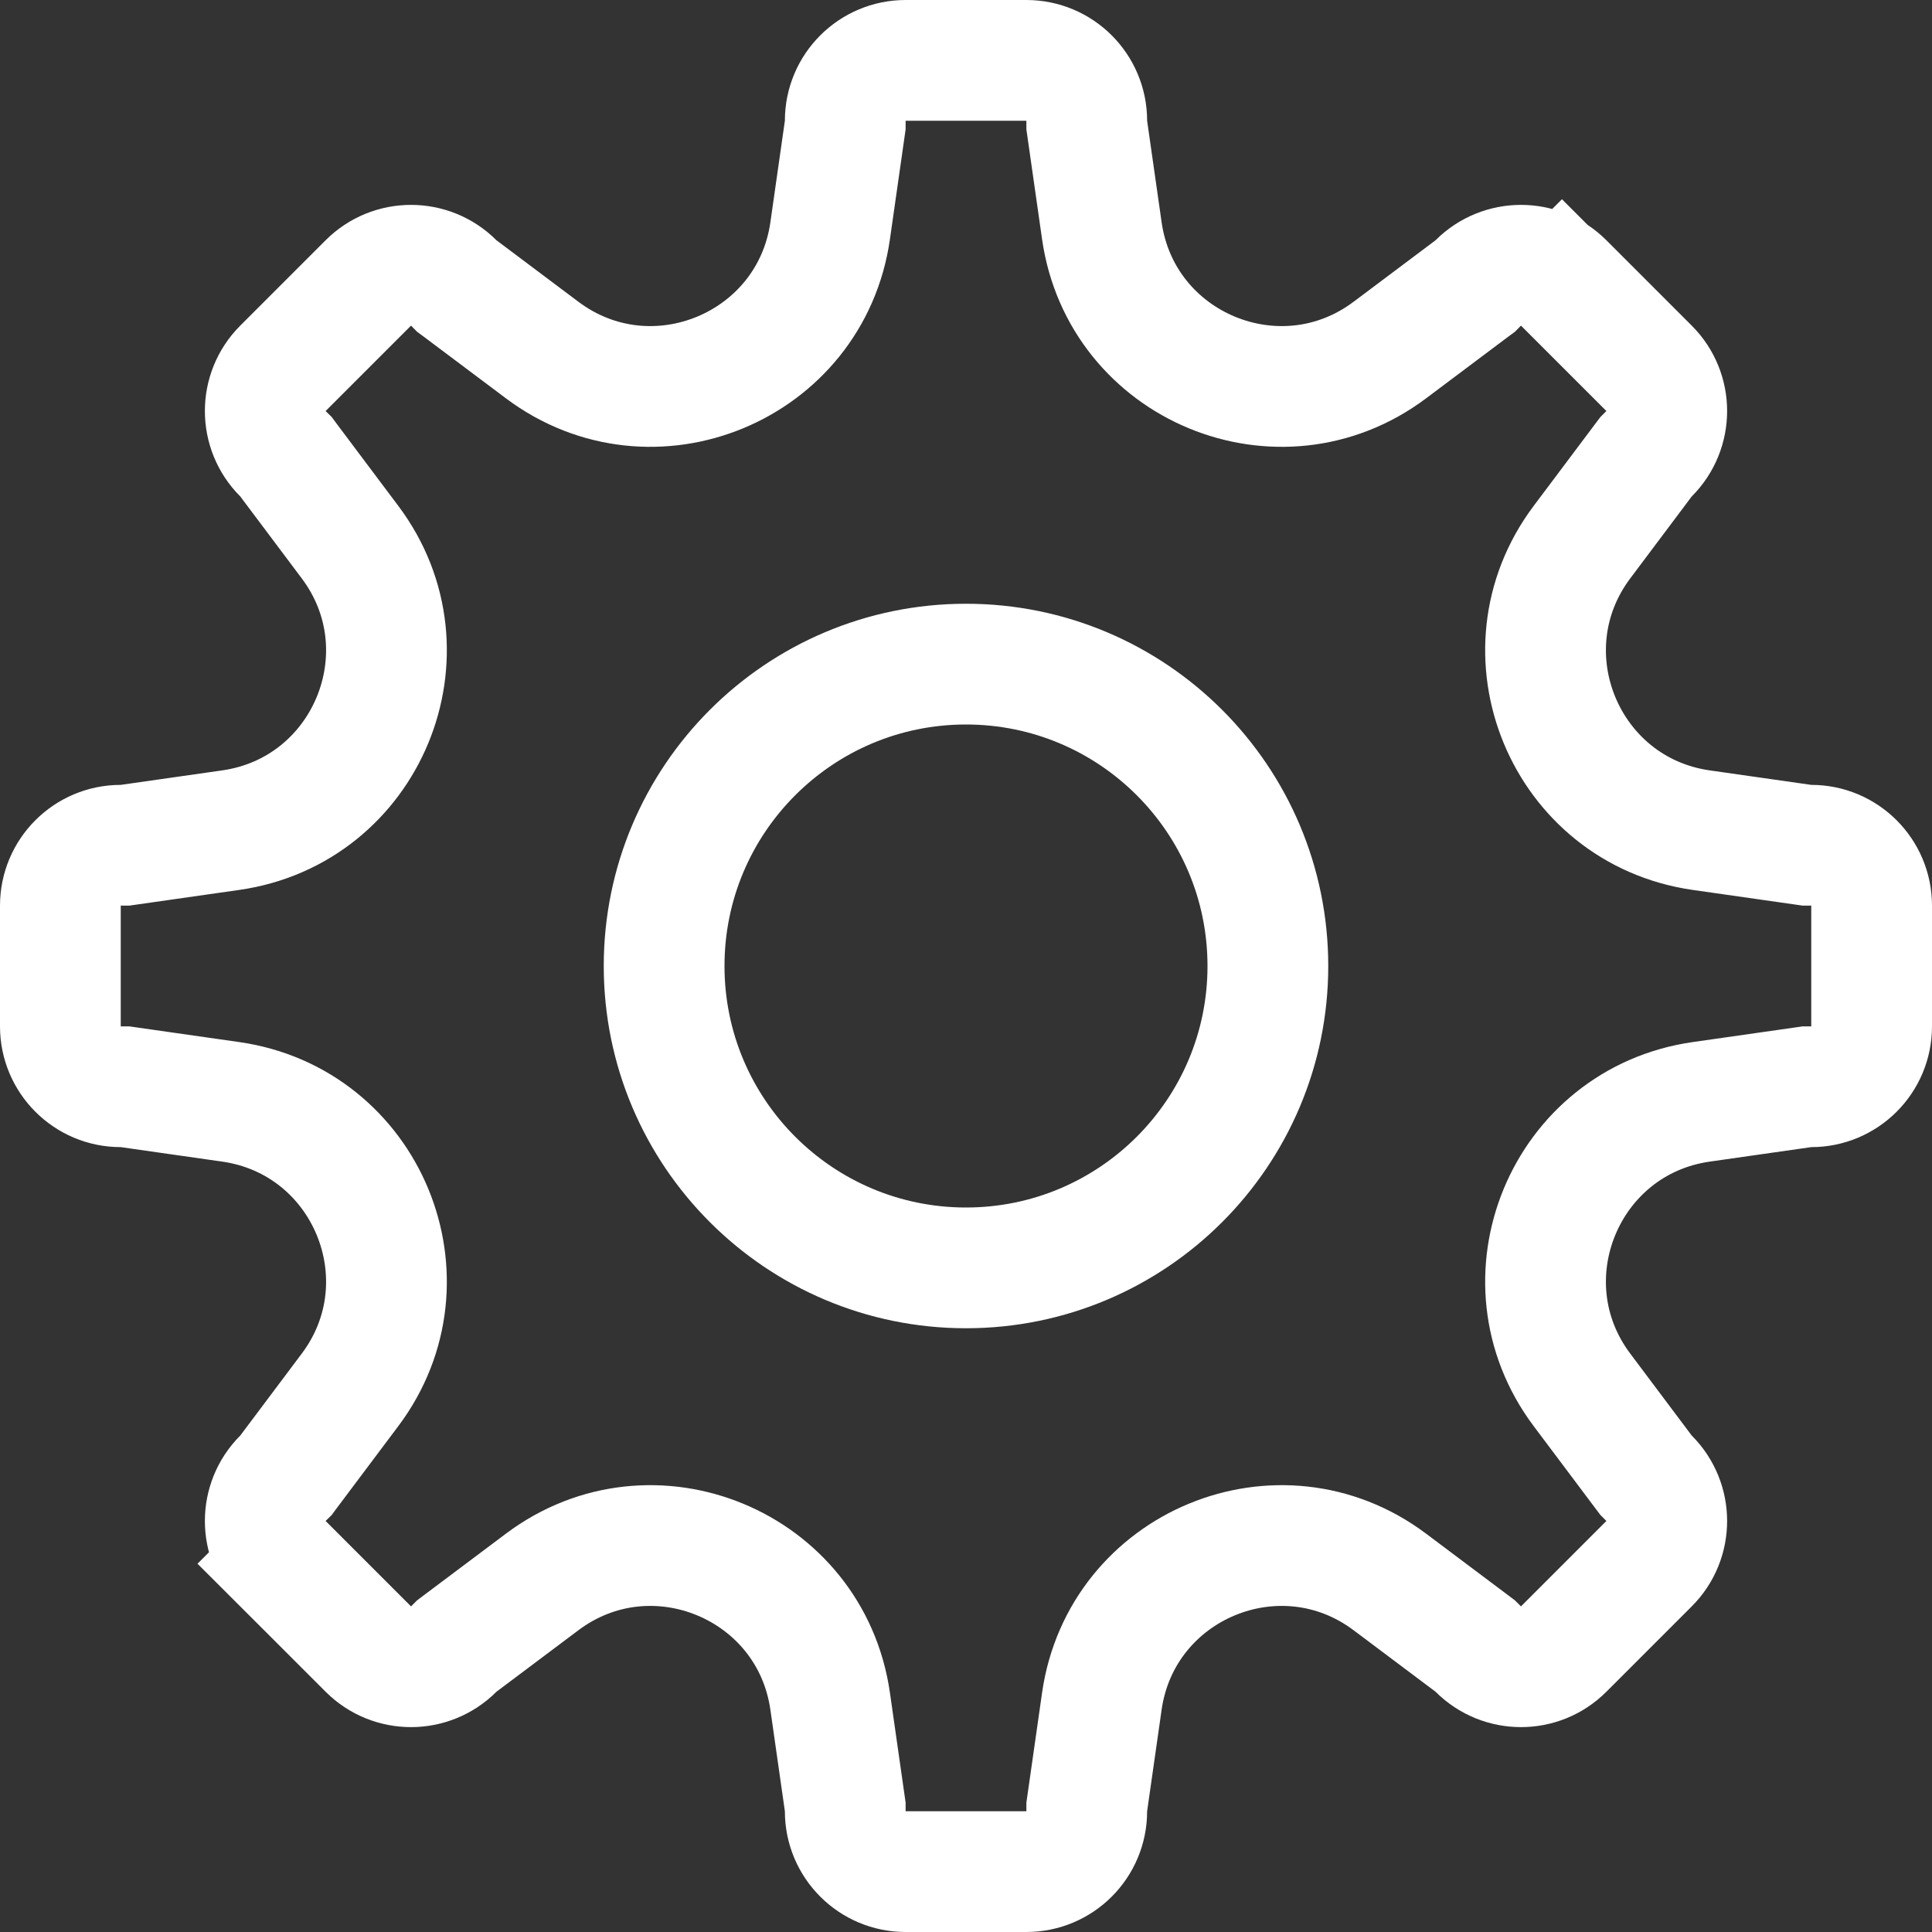 <svg width="32" height="32" viewBox="0 0 32 32" fill="none" xmlns="http://www.w3.org/2000/svg">
<rect x="0" y="0" width="32" height="32" fill="#333333" stroke="none"/>
<path d="M13.99 2.141L14 2.071V2C14 1.448 14.448 1 15 1H17C17.552 1 18 1.448 18 2V2.071L18.01 2.141L18.25 3.822C18.573 6.079 21.196 7.166 23.02 5.798L24.378 4.779L24.435 4.737L24.485 4.686C24.876 4.296 25.509 4.296 25.899 4.686L26.578 4.007L25.899 4.686L27.314 6.101C27.704 6.491 27.704 7.124 27.314 7.515L27.264 7.565L27.221 7.622L26.202 8.98C24.834 10.804 25.921 13.427 28.178 13.75L29.859 13.99L29.929 14H30C30.552 14 31 14.448 31 15V17C31 17.552 30.552 18 30 18H29.929L29.859 18.01L28.178 18.25C25.921 18.573 24.834 21.196 26.202 23.02L27.221 24.378L27.264 24.435L27.314 24.485C27.704 24.876 27.704 25.509 27.314 25.899L25.899 27.314C25.509 27.704 24.876 27.704 24.485 27.314L24.435 27.264L24.378 27.221L23.02 26.202C21.196 24.834 18.573 25.921 18.25 28.178L18.01 29.859L18 29.929V30C18 30.552 17.552 31 17 31H15C14.448 31 14 30.552 14 30V29.929L13.99 29.859L13.75 28.178C13.427 25.921 10.804 24.834 8.98 26.202L7.622 27.221L7.565 27.264L7.515 27.314C7.124 27.704 6.491 27.704 6.101 27.314L4.686 25.899L3.979 26.607L4.686 25.899C4.296 25.509 4.296 24.876 4.686 24.485L4.737 24.435L4.779 24.378L5.798 23.02C7.166 21.196 6.079 18.573 3.822 18.25L2.141 18.01L2.071 18H2C1.448 18 1 17.552 1 17V15C1 14.448 1.448 14 2 14H2.071L2.141 13.99L3.822 13.75C6.079 13.427 7.166 10.804 5.798 8.98L4.779 7.622L4.737 7.565L4.686 7.515C4.296 7.124 4.296 6.491 4.686 6.101L6.101 4.686C6.491 4.296 7.124 4.296 7.515 4.686L7.565 4.737L7.622 4.779L8.98 5.798C10.804 7.166 13.427 6.079 13.75 3.822L13.99 2.141ZM16 21C18.761 21 21 18.761 21 16C21 13.239 18.761 11 16 11C13.239 11 11 13.239 11 16C11 18.761 13.239 21 16 21Z" stroke="white" stroke-width="2"/>
</svg>
